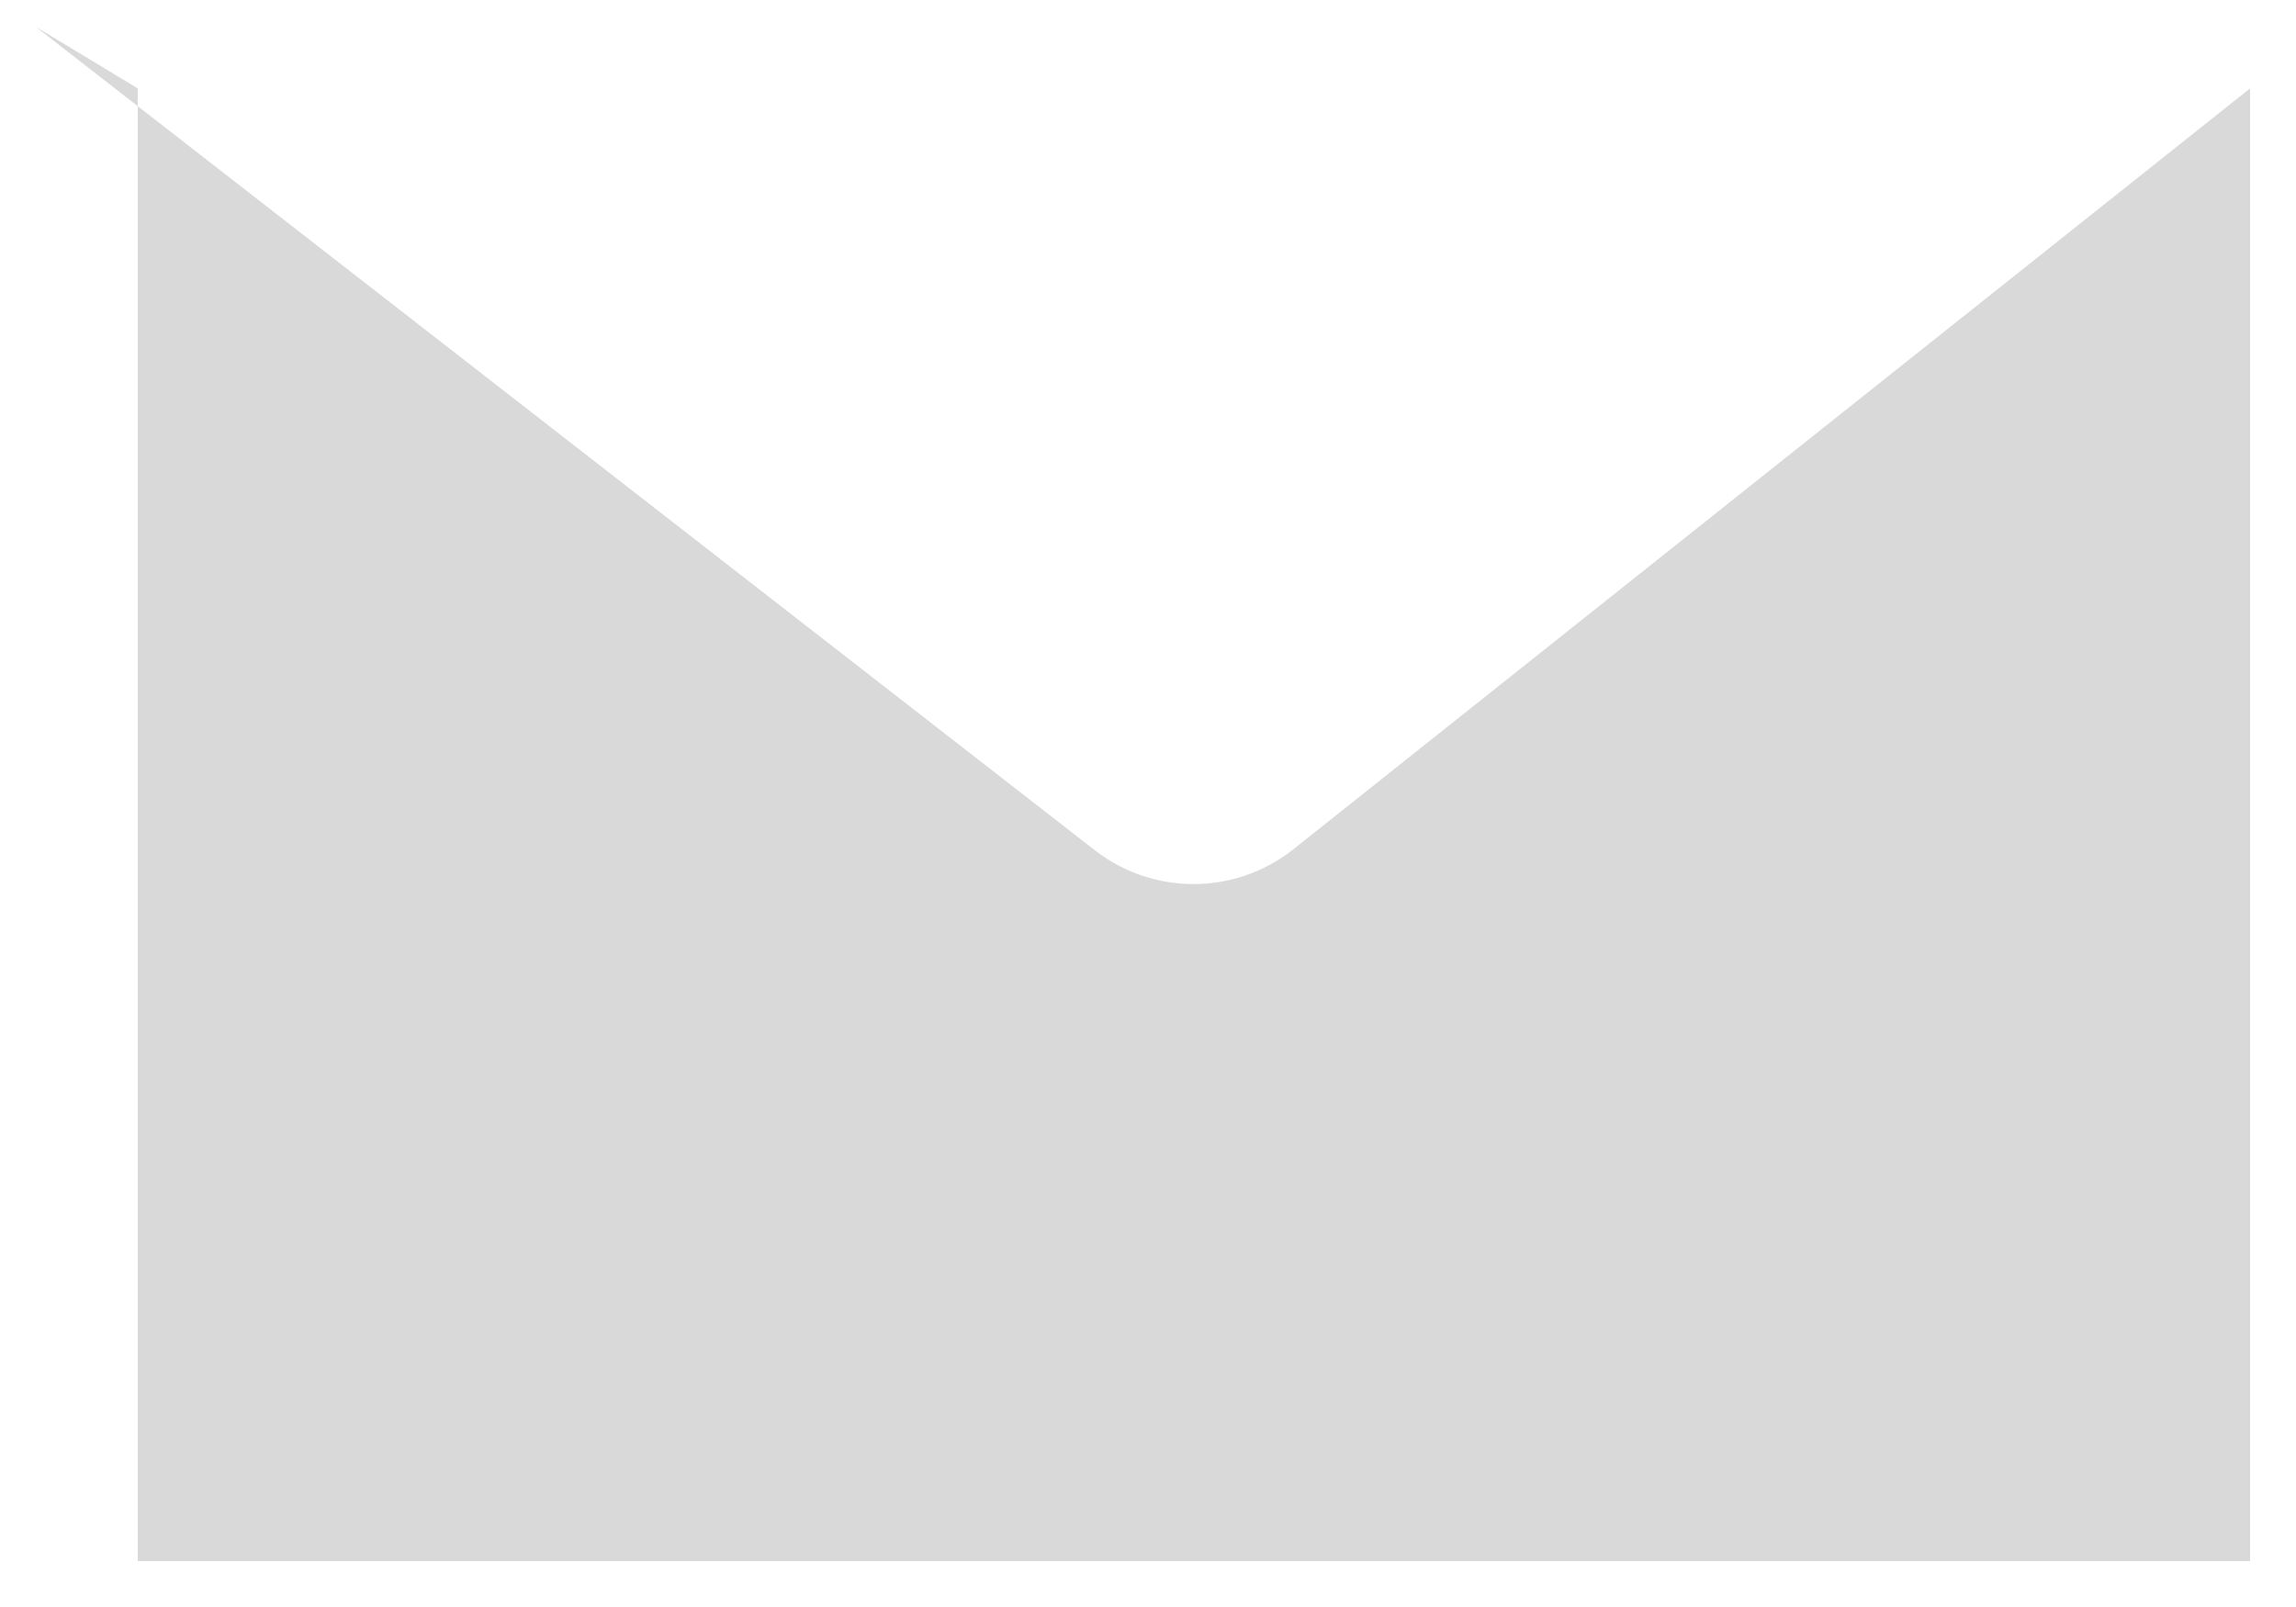 ﻿<?xml version="1.0" encoding="utf-8"?>
<svg version="1.1" xmlns:xlink="http://www.w3.org/1999/xlink" width="50px" height="35px" xmlns="http://www.w3.org/2000/svg">
  <defs>
    <pattern id="BGPattern" patternUnits="userSpaceOnUse" alignment="0 0" imageRepeat="None" />
    <mask fill="white" id="Clip3037">
      <path d="M 28.138 18.519  C 26.874 19.5  25.107 19.5  23.844 18.519  L 2.494 1.919  L 0.775 0.581  L 3 1.925  L 3 34  L 49 34  L 49 1.925  L 28.138 18.519  Z " fill-rule="evenodd" />
    </mask>
  </defs>
  <g transform="matrix(1 0 0 1 -2 -5 )">
    <path d="M 28.138 18.519  C 26.874 19.5  25.107 19.5  23.844 18.519  L 2.494 1.919  L 0.775 0.581  L 3 1.925  L 3 34  L 49 34  L 49 1.925  L 28.138 18.519  Z " fill-rule="nonzero" fill="rgba(217, 217, 217, 1)" stroke="none" transform="matrix(1 0 0 1 2 5 )" class="fill" />
    <path d="M 28.138 18.519  C 26.874 19.5  25.107 19.5  23.844 18.519  L 2.494 1.919  L 0.775 0.581  L 3 1.925  L 3 34  L 49 34  L 49 1.925  L 28.138 18.519  Z " stroke-width="0" stroke-dasharray="0" stroke="rgba(255, 255, 255, 0)" fill="none" transform="matrix(1 0 0 1 2 5 )" class="stroke" mask="url(#Clip3037)" />
  </g>
</svg>